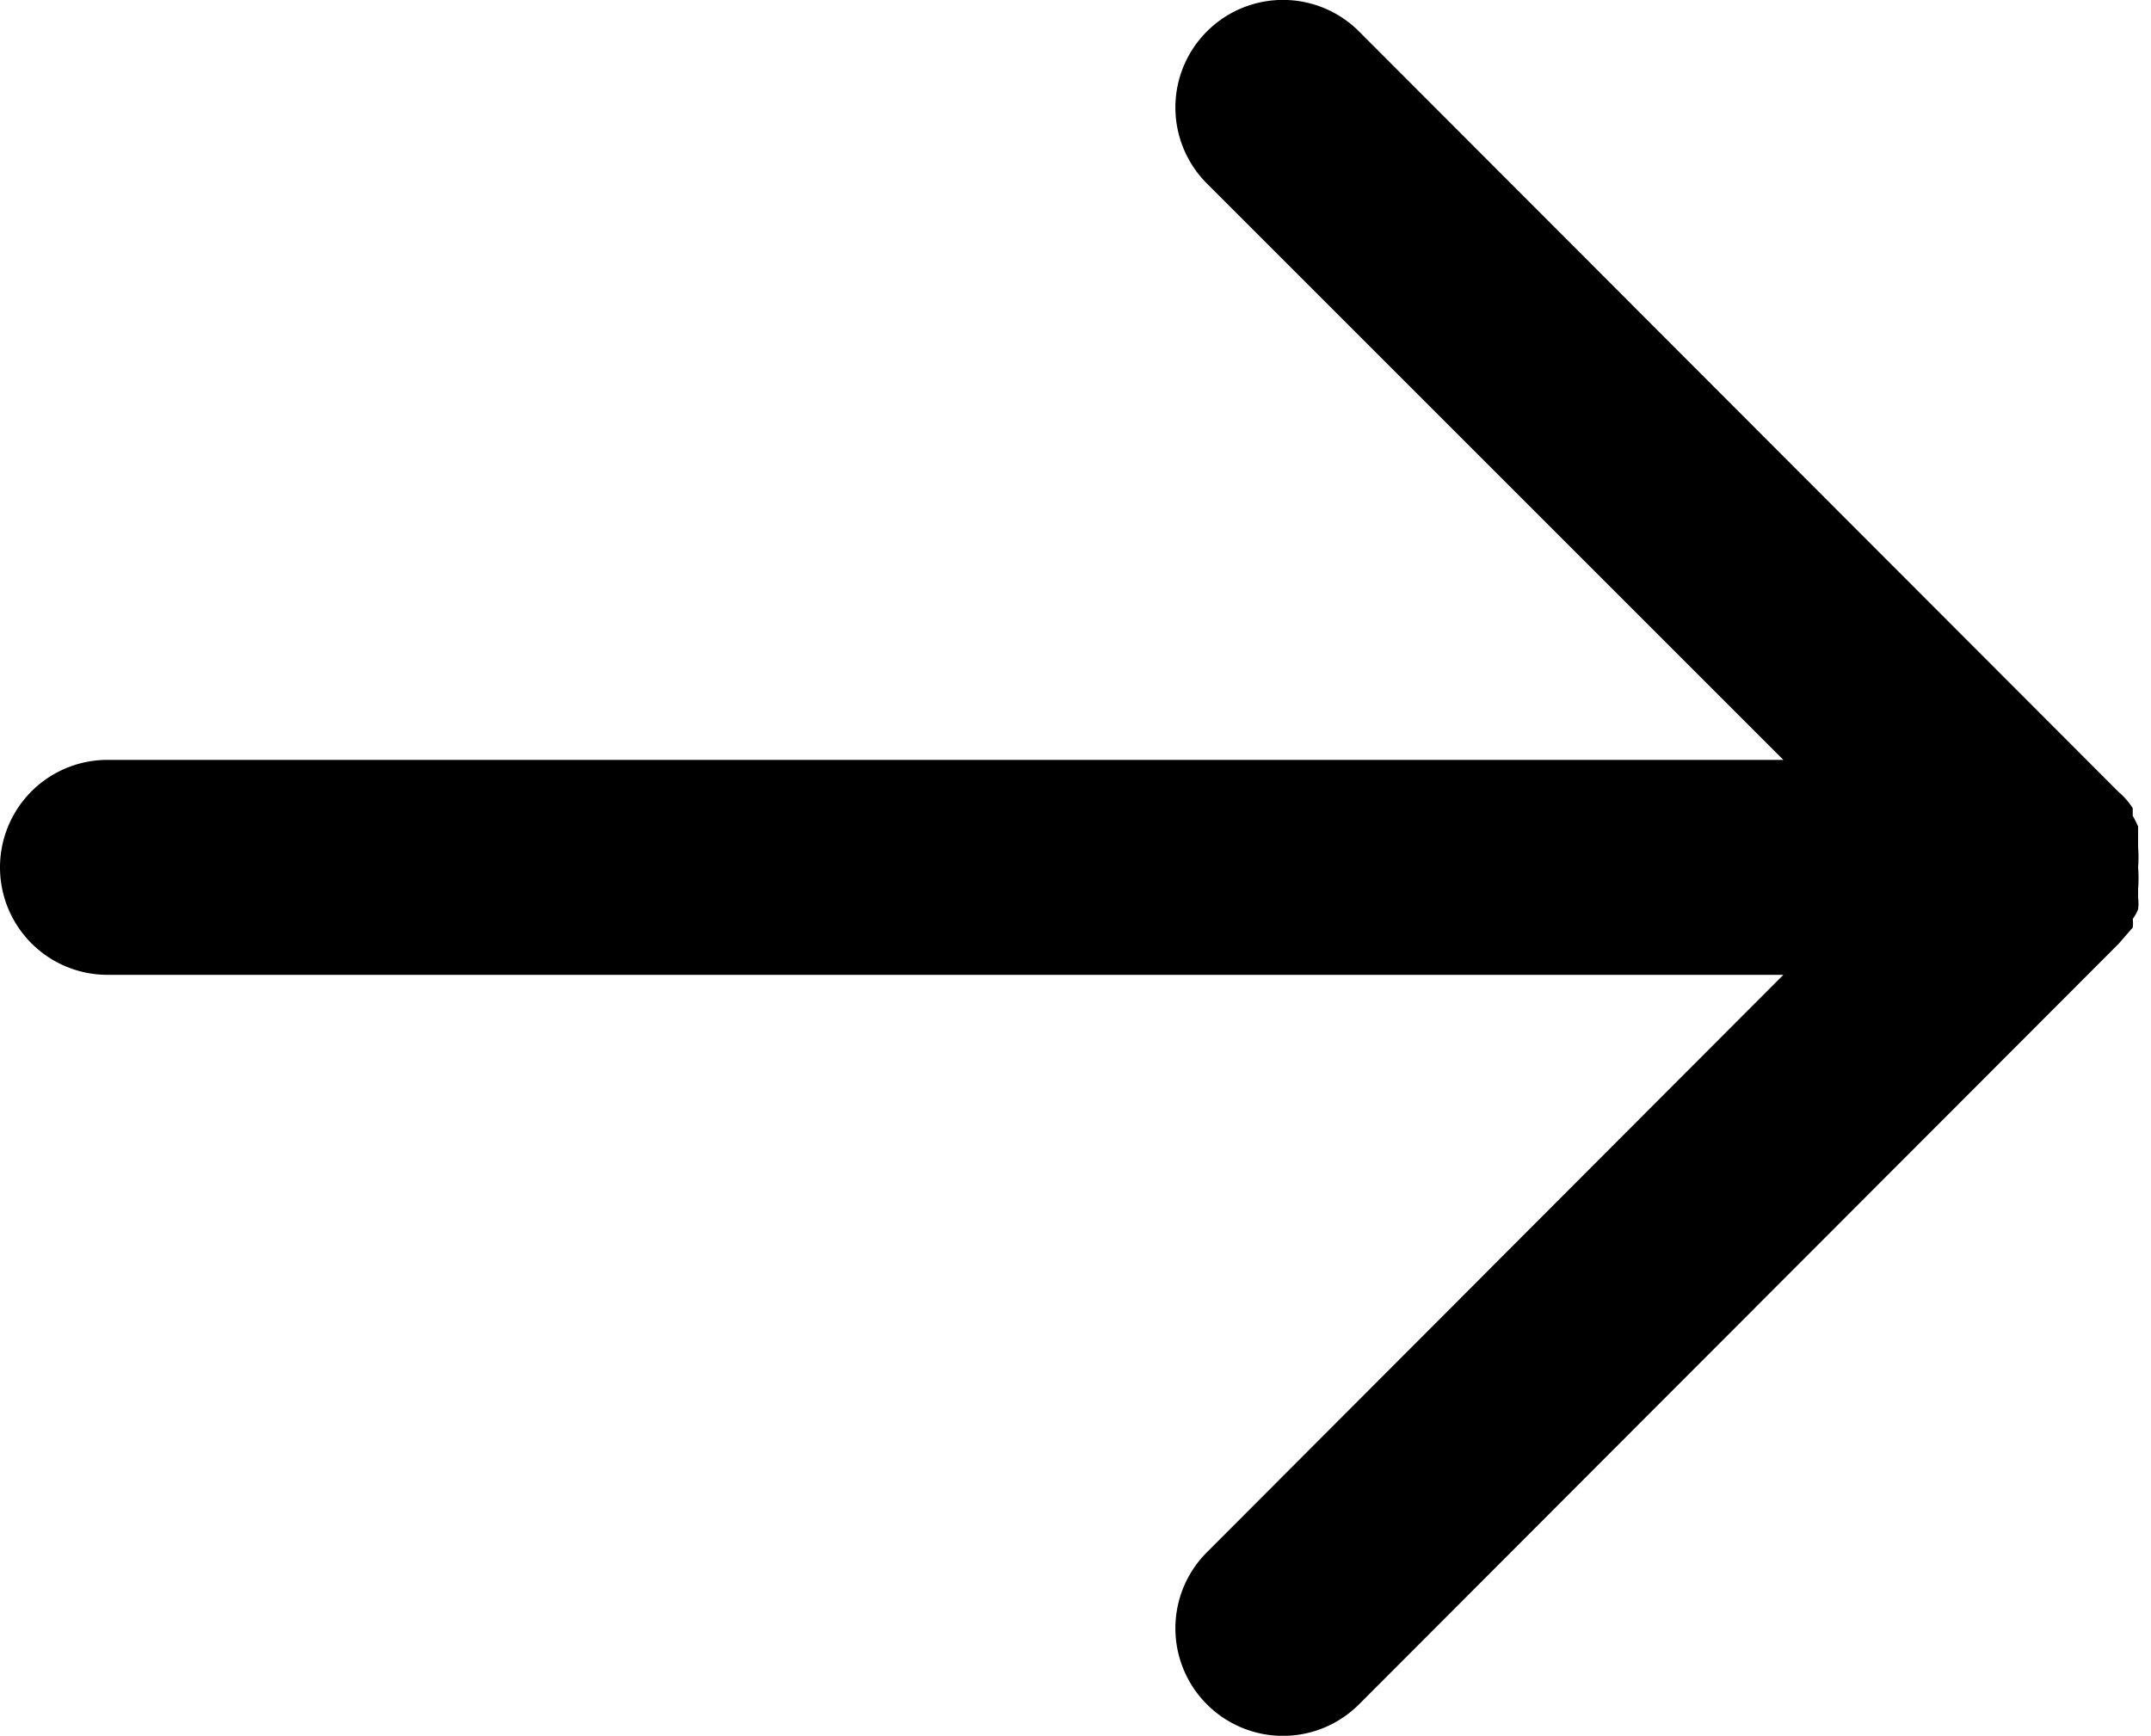 <svg xmlns="http://www.w3.org/2000/svg" viewBox="0 0 20.01 16.15"><defs><style>.cls-1{fill:#2985c4;}</style></defs><title>Asset 42</title><g id="Capa_2" data-name="Capa 2"><g id="Isolation_Mode" data-name="Isolation Mode"><path d="M1,9.07H16.59l-5.36,5.37a1,1,0,0,0,0,1.42,1,1,0,0,0,1.41,0l7.07-7.08h0l.13-.15a.3.3,0,0,0,0-.08.41.41,0,0,0,.05-.09.45.45,0,0,0,0-.11l0-.08a1.23,1.23,0,0,0,0-.2h0a1.23,1.23,0,0,0,0-.19l0-.09,0-.1a.93.93,0,0,0-.05-.1l0-.07a.64.64,0,0,0-.13-.15L12.64.29a1,1,0,0,0-1.41,0,1,1,0,0,0,0,1.42l5.36,5.36H1a1,1,0,0,0,0,2Z"/></g></g></svg>